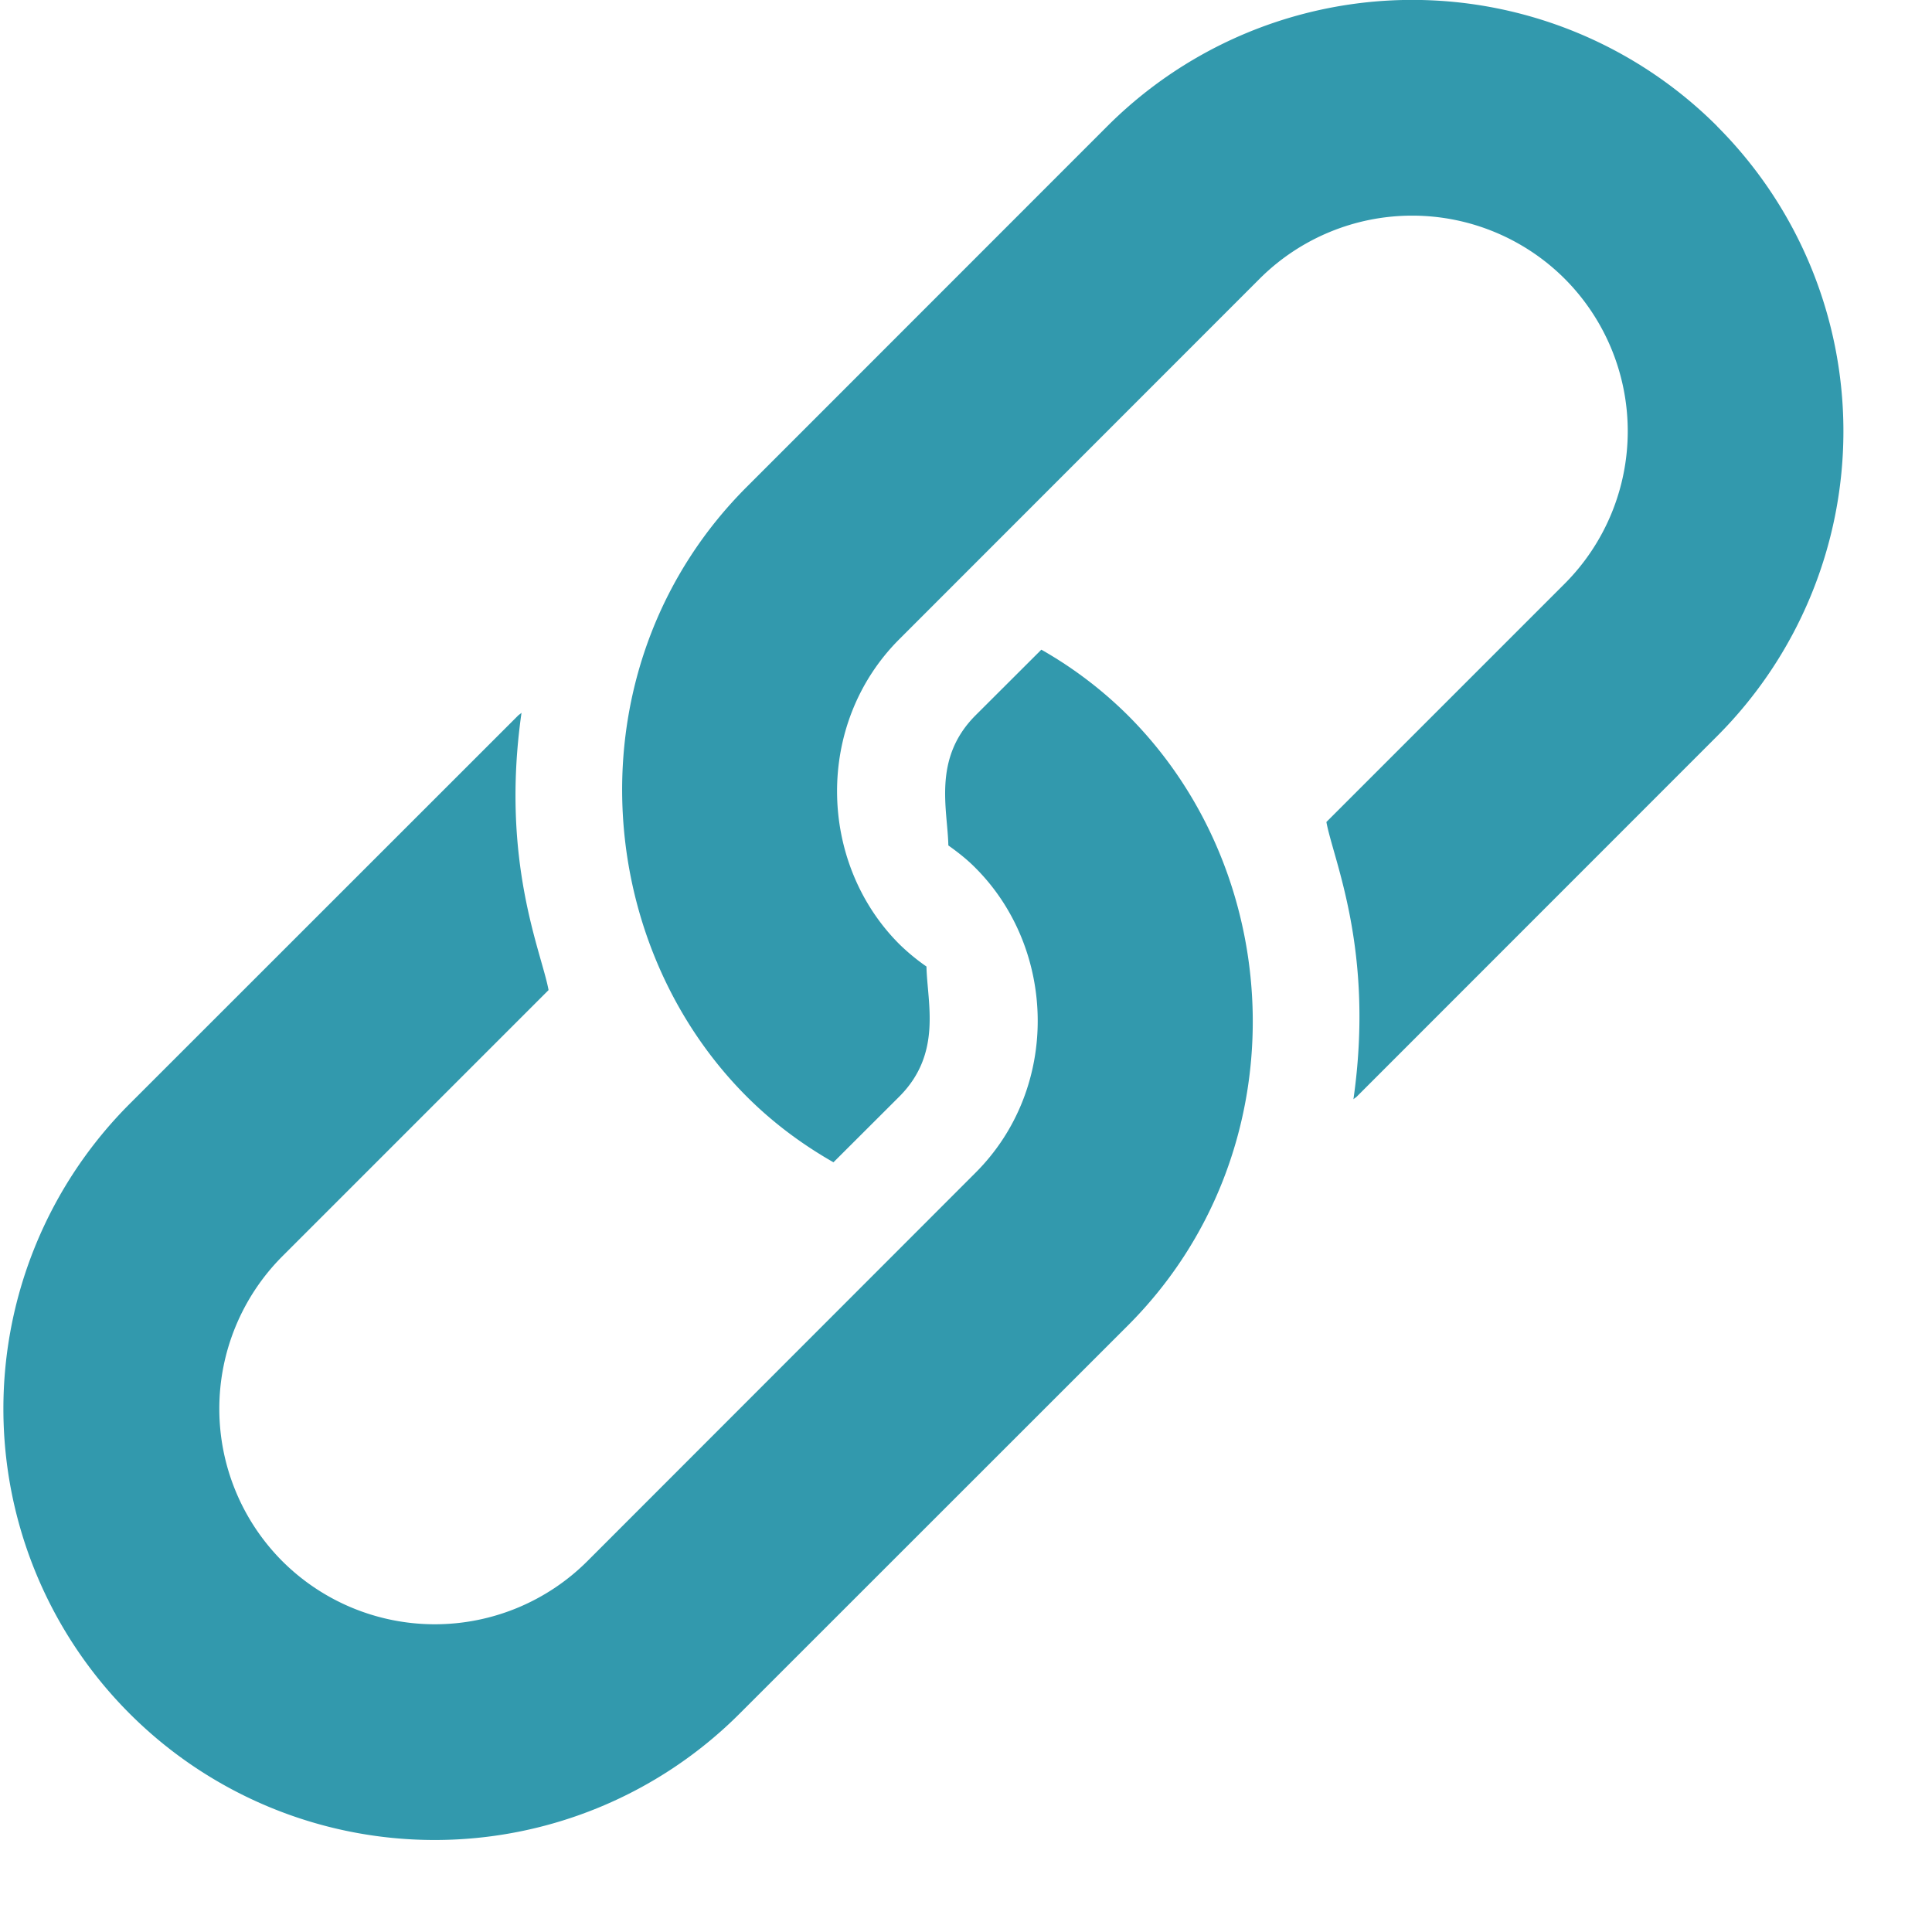 <svg width="15" height="15" xmlns="http://www.w3.org/2000/svg">
    <g fill="#3299AD" fill-rule="nonzero">
        <path d="M13.332.98a3.348 3.348 0 0 0-4.735 0l-2.799 2.8c-1.352 1.352-1.227 3.507 0 4.734.206.206.433.373.673.51l.511-.51c.335-.335.217-.727.211-1.01a1.616 1.616 0 0 1-.211-.174c-.63-.63-.658-1.709 0-2.367L9.78 2.164a1.676 1.676 0 0 1 2.368 0 1.676 1.676 0 0 1 0 2.368l-1.85 1.85c.054.296.375.997.21 2.153.008-.008.017-.013.025-.02l2.799-2.8a3.348 3.348 0 0 0 0-4.734z"/>
        <path d="M8.758 5.555a3.187 3.187 0 0 0-.673-.511l-.511.51c-.335.336-.217.727-.211 1.01.073.052.145.108.21.174.63.63.66 1.71 0 2.368L4.56 12.121a1.676 1.676 0 0 1-2.368 0 1.676 1.676 0 0 1 0-2.367l2.067-2.067c-.054-.296-.375-.997-.21-2.153-.008.008-.017.013-.025.02L1.007 8.57a3.348 3.348 0 0 0 4.735 4.735l3.016-3.015c1.327-1.328 1.255-3.48 0-4.735z"/>
    </g>
</svg>
